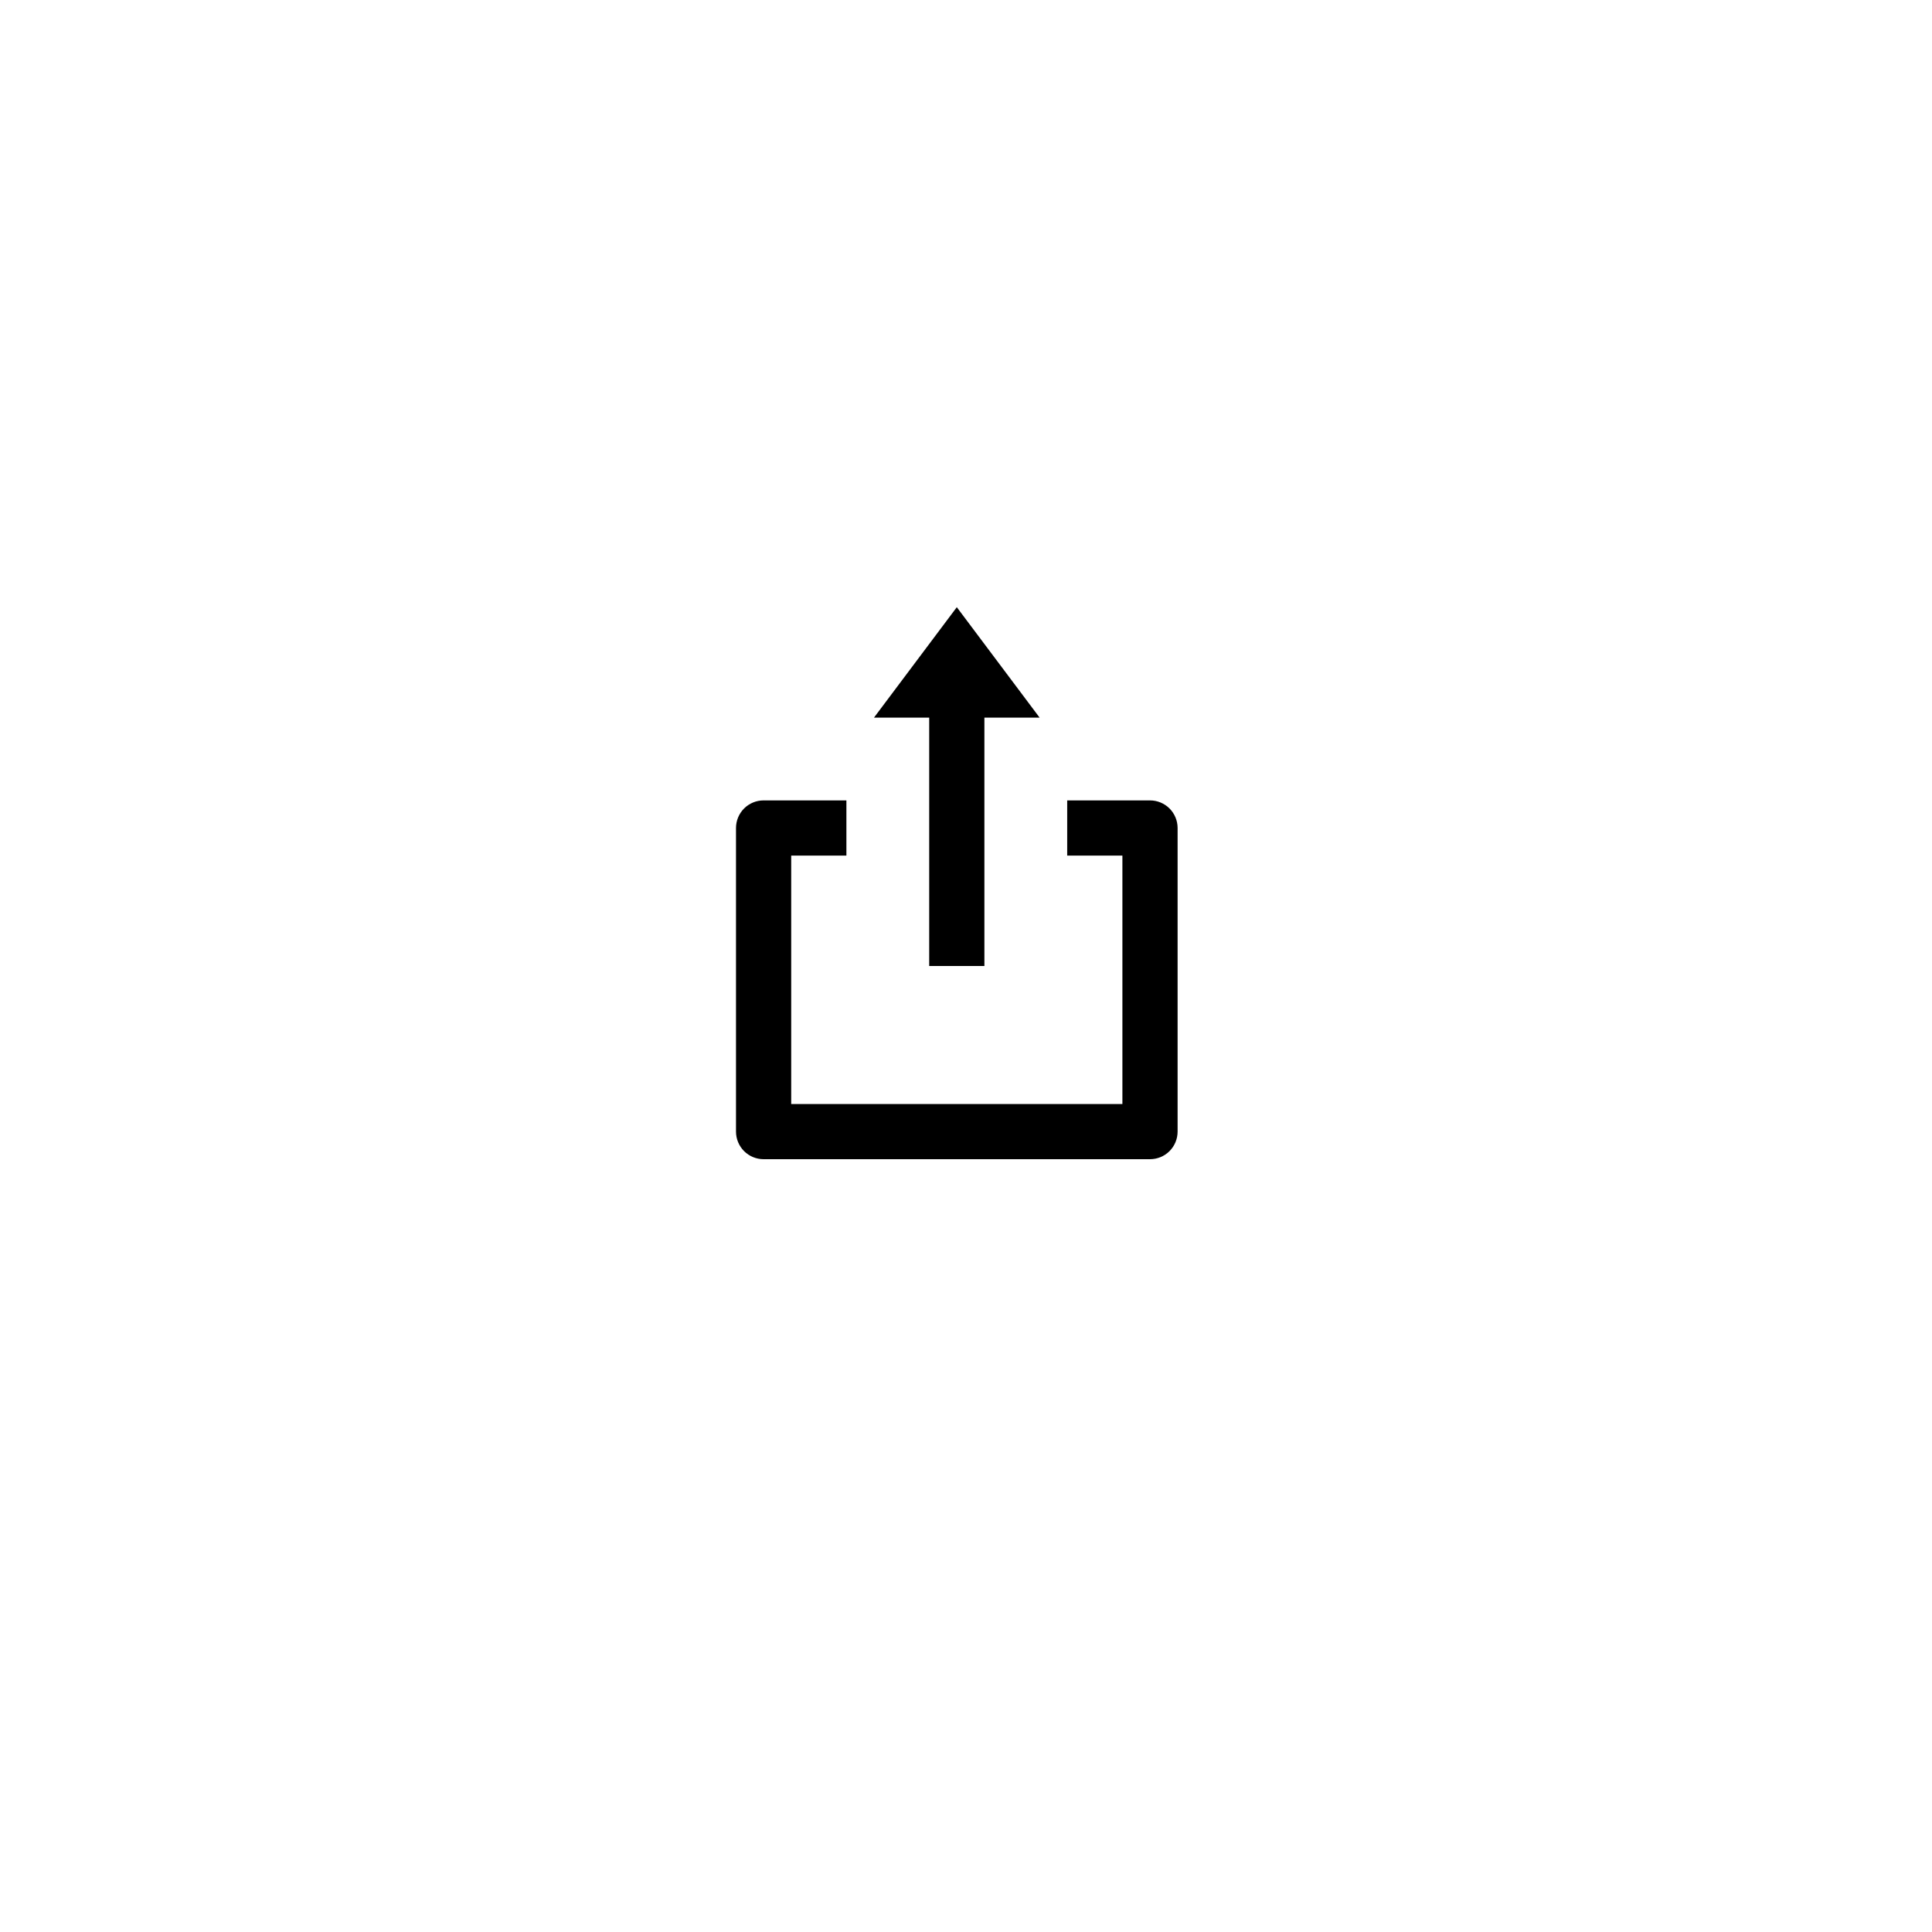 <svg width="70" height="70" viewBox="0 0 105 105" fill="none" xmlns="http://www.w3.org/2000/svg">
<g filter="url(#filter0_d_2202_1280)">
<circle cx="52.022" cy="48.022" r="37.022" fill="white"/>
</g>
<path d="M50.5 52.5H53.5V39H56.5L52 33L47.5 39H50.5V52.5ZM62.5 43.5H58V46.5H61V60H43V46.5H46V43.5H41.5C41.102 43.5 40.721 43.658 40.439 43.939C40.158 44.221 40 44.602 40 45V61.5C40 61.898 40.158 62.279 40.439 62.561C40.721 62.842 41.102 63 41.5 63H62.5C62.898 63 63.279 62.842 63.561 62.561C63.842 62.279 64 61.898 64 61.5V45C64 44.602 63.842 44.221 63.561 43.939C63.279 43.658 62.898 43.5 62.5 43.5Z" fill="black"/>
<defs>
<filter id="filter0_d_2202_1280" x="0" y="0" width="104.044" height="104.044" filterUnits="userSpaceOnUse" color-interpolation-filters="sRGB">
<feFlood flood-opacity="0" result="BackgroundImageFix"/>
<feColorMatrix in="SourceAlpha" type="matrix" values="0 0 0 0 0 0 0 0 0 0 0 0 0 0 0 0 0 0 127 0" result="hardAlpha"/>
<feOffset dy="4"/>
<feGaussianBlur stdDeviation="7.5"/>
<feComposite in2="hardAlpha" operator="out"/>
<feColorMatrix type="matrix" values="0 0 0 0 0 0 0 0 0 0 0 0 0 0 0 0 0 0 0.15 0"/>
<feBlend mode="normal" in2="BackgroundImageFix" result="effect1_dropShadow_2202_1280"/>
<feBlend mode="normal" in="SourceGraphic" in2="effect1_dropShadow_2202_1280" result="shape"/>
</filter>
</defs>
</svg>
